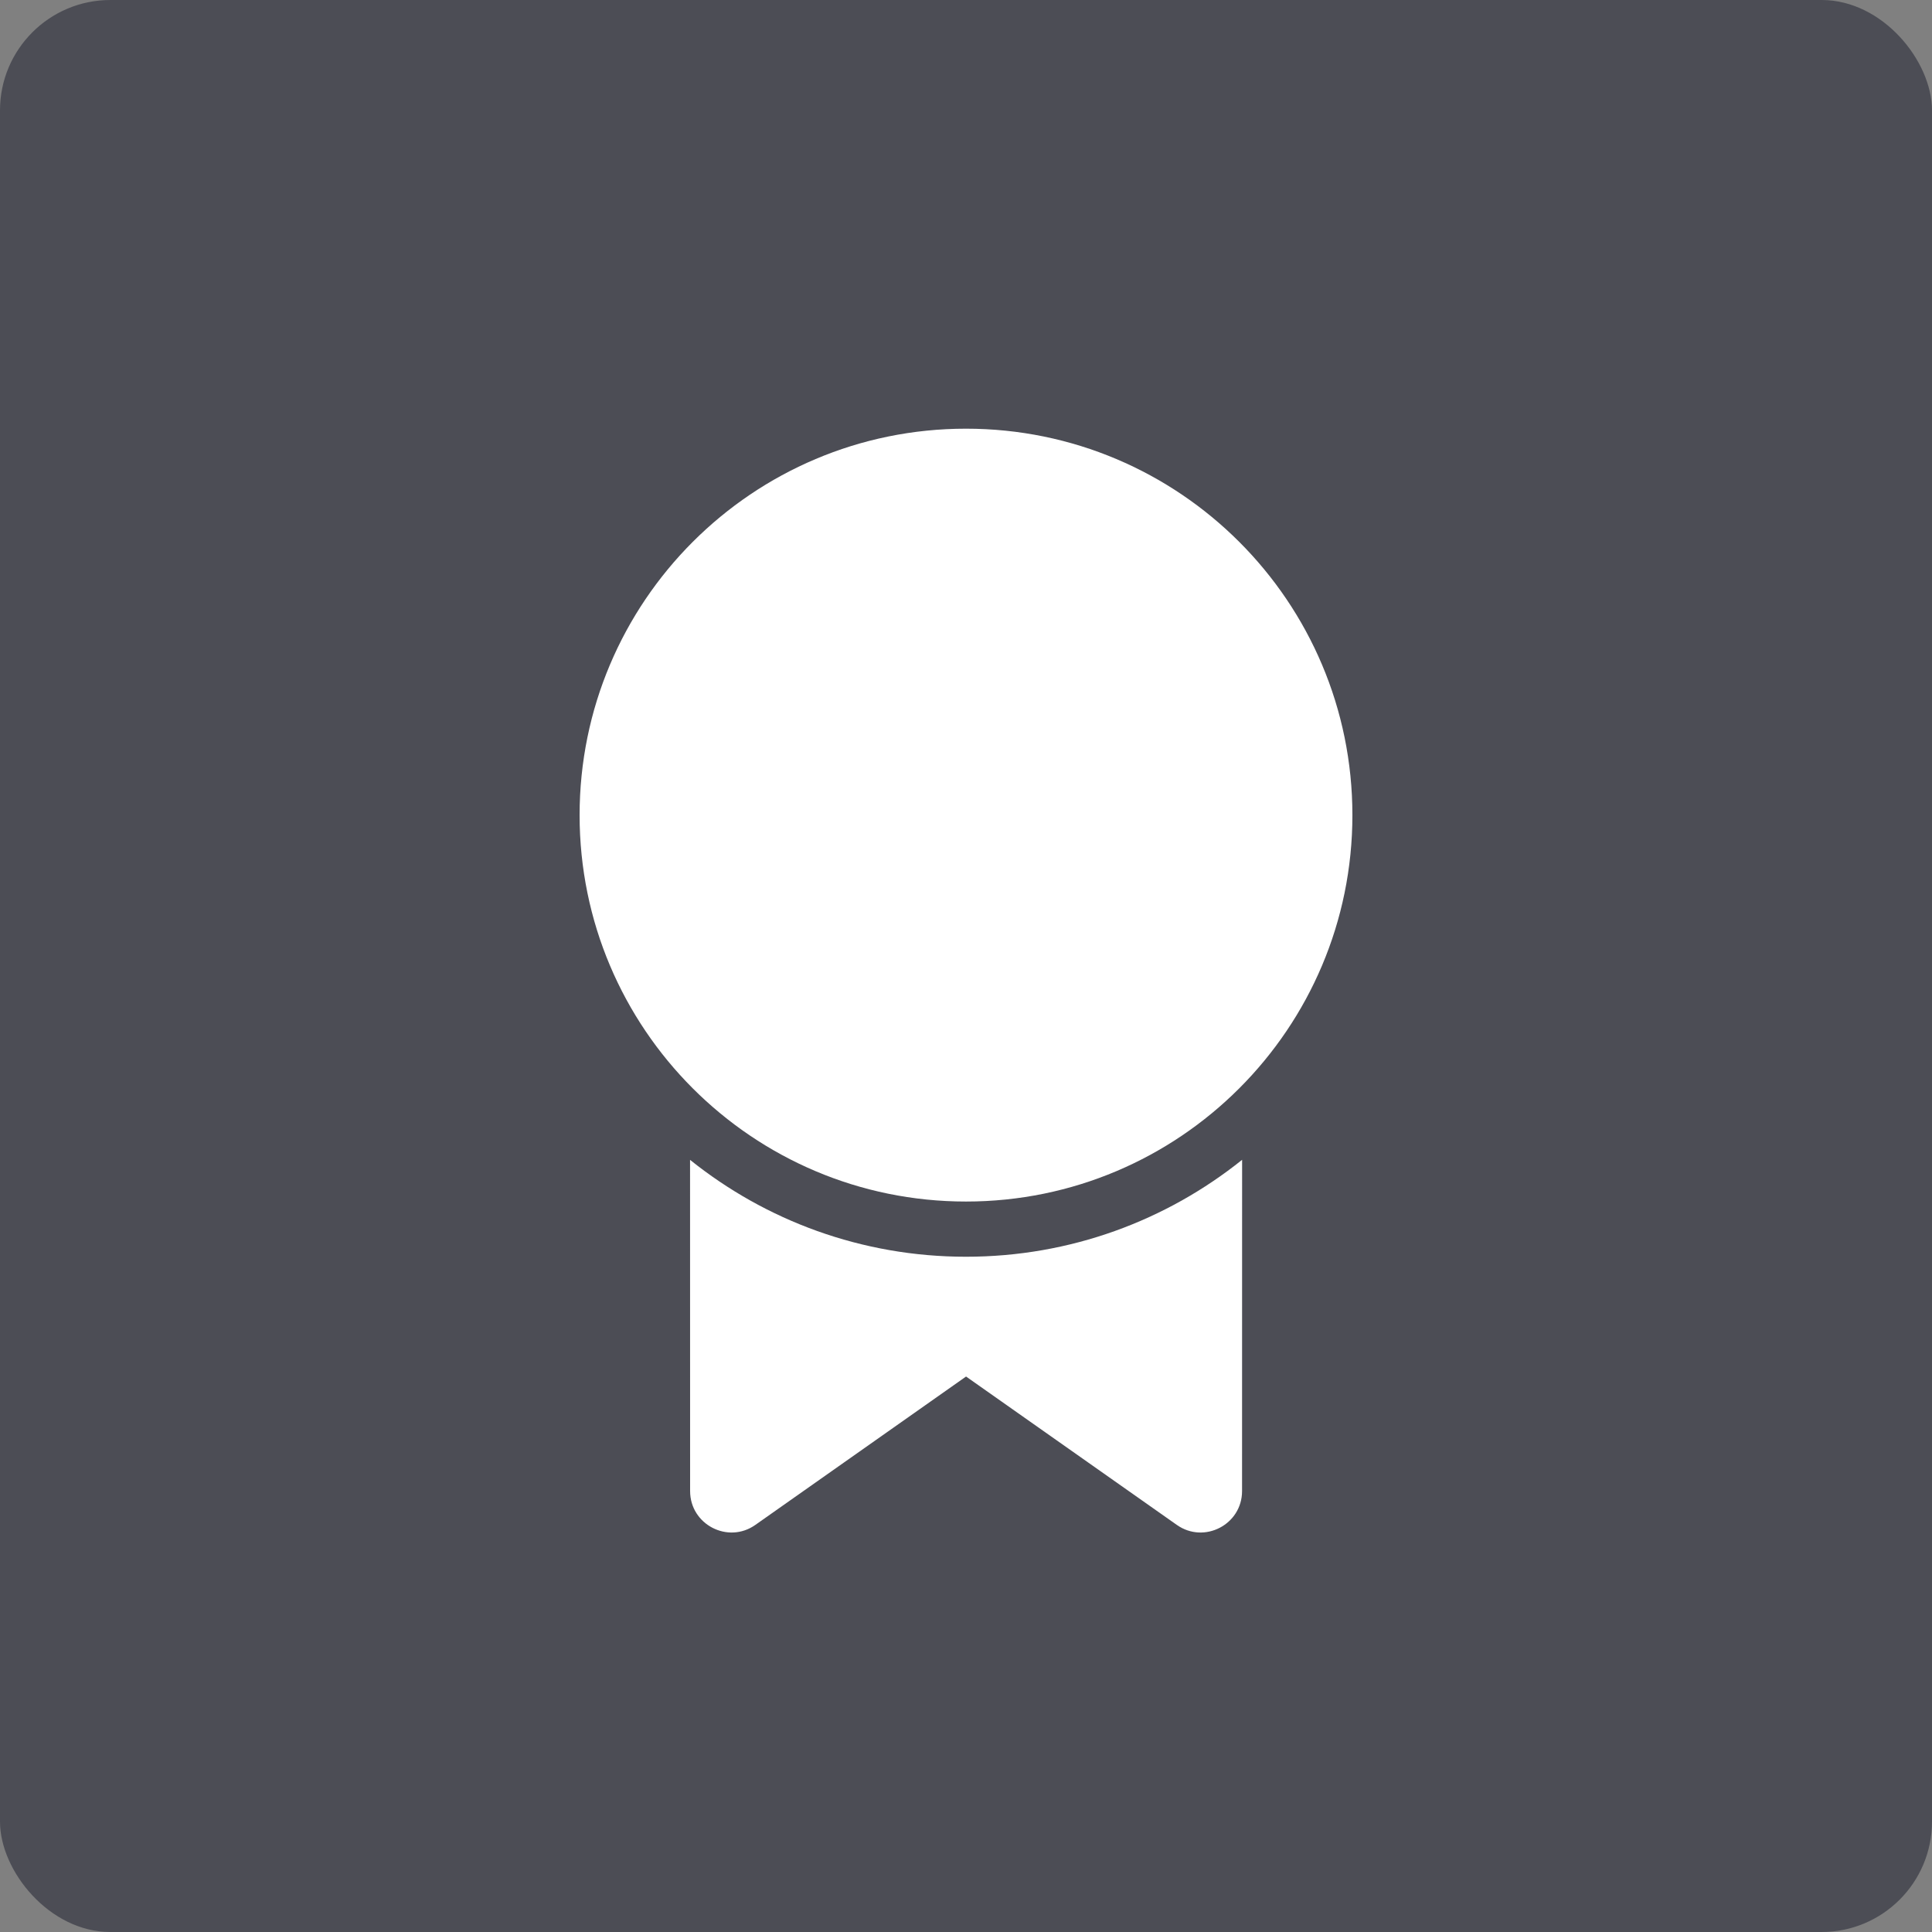 <svg width="35" height="35" viewBox="0 0 35 35" fill="none" xmlns="http://www.w3.org/2000/svg">
<rect x="0" y="0" width="35" height="35" fill="#808080" stroke="none"/>
<rect width="35" height="35" rx="2" fill="#4C4D55"/>
<path d="M22.502 21.011L22.501 27.012C22.501 27.619 21.816 27.975 21.319 27.625L17.501 24.937L13.684 27.625C13.188 27.975 12.502 27.619 12.502 27.012L12.501 21.012C13.87 22.11 15.608 22.767 17.5 22.767C19.393 22.767 21.132 22.109 22.502 21.011ZM17.5 7.766C21.366 7.766 24.5 10.9 24.5 14.767C24.5 18.633 21.366 21.767 17.5 21.767C13.634 21.767 10.5 18.633 10.5 14.767C10.5 10.9 13.634 7.766 17.5 7.766Z" fill="white"/>
</svg>
